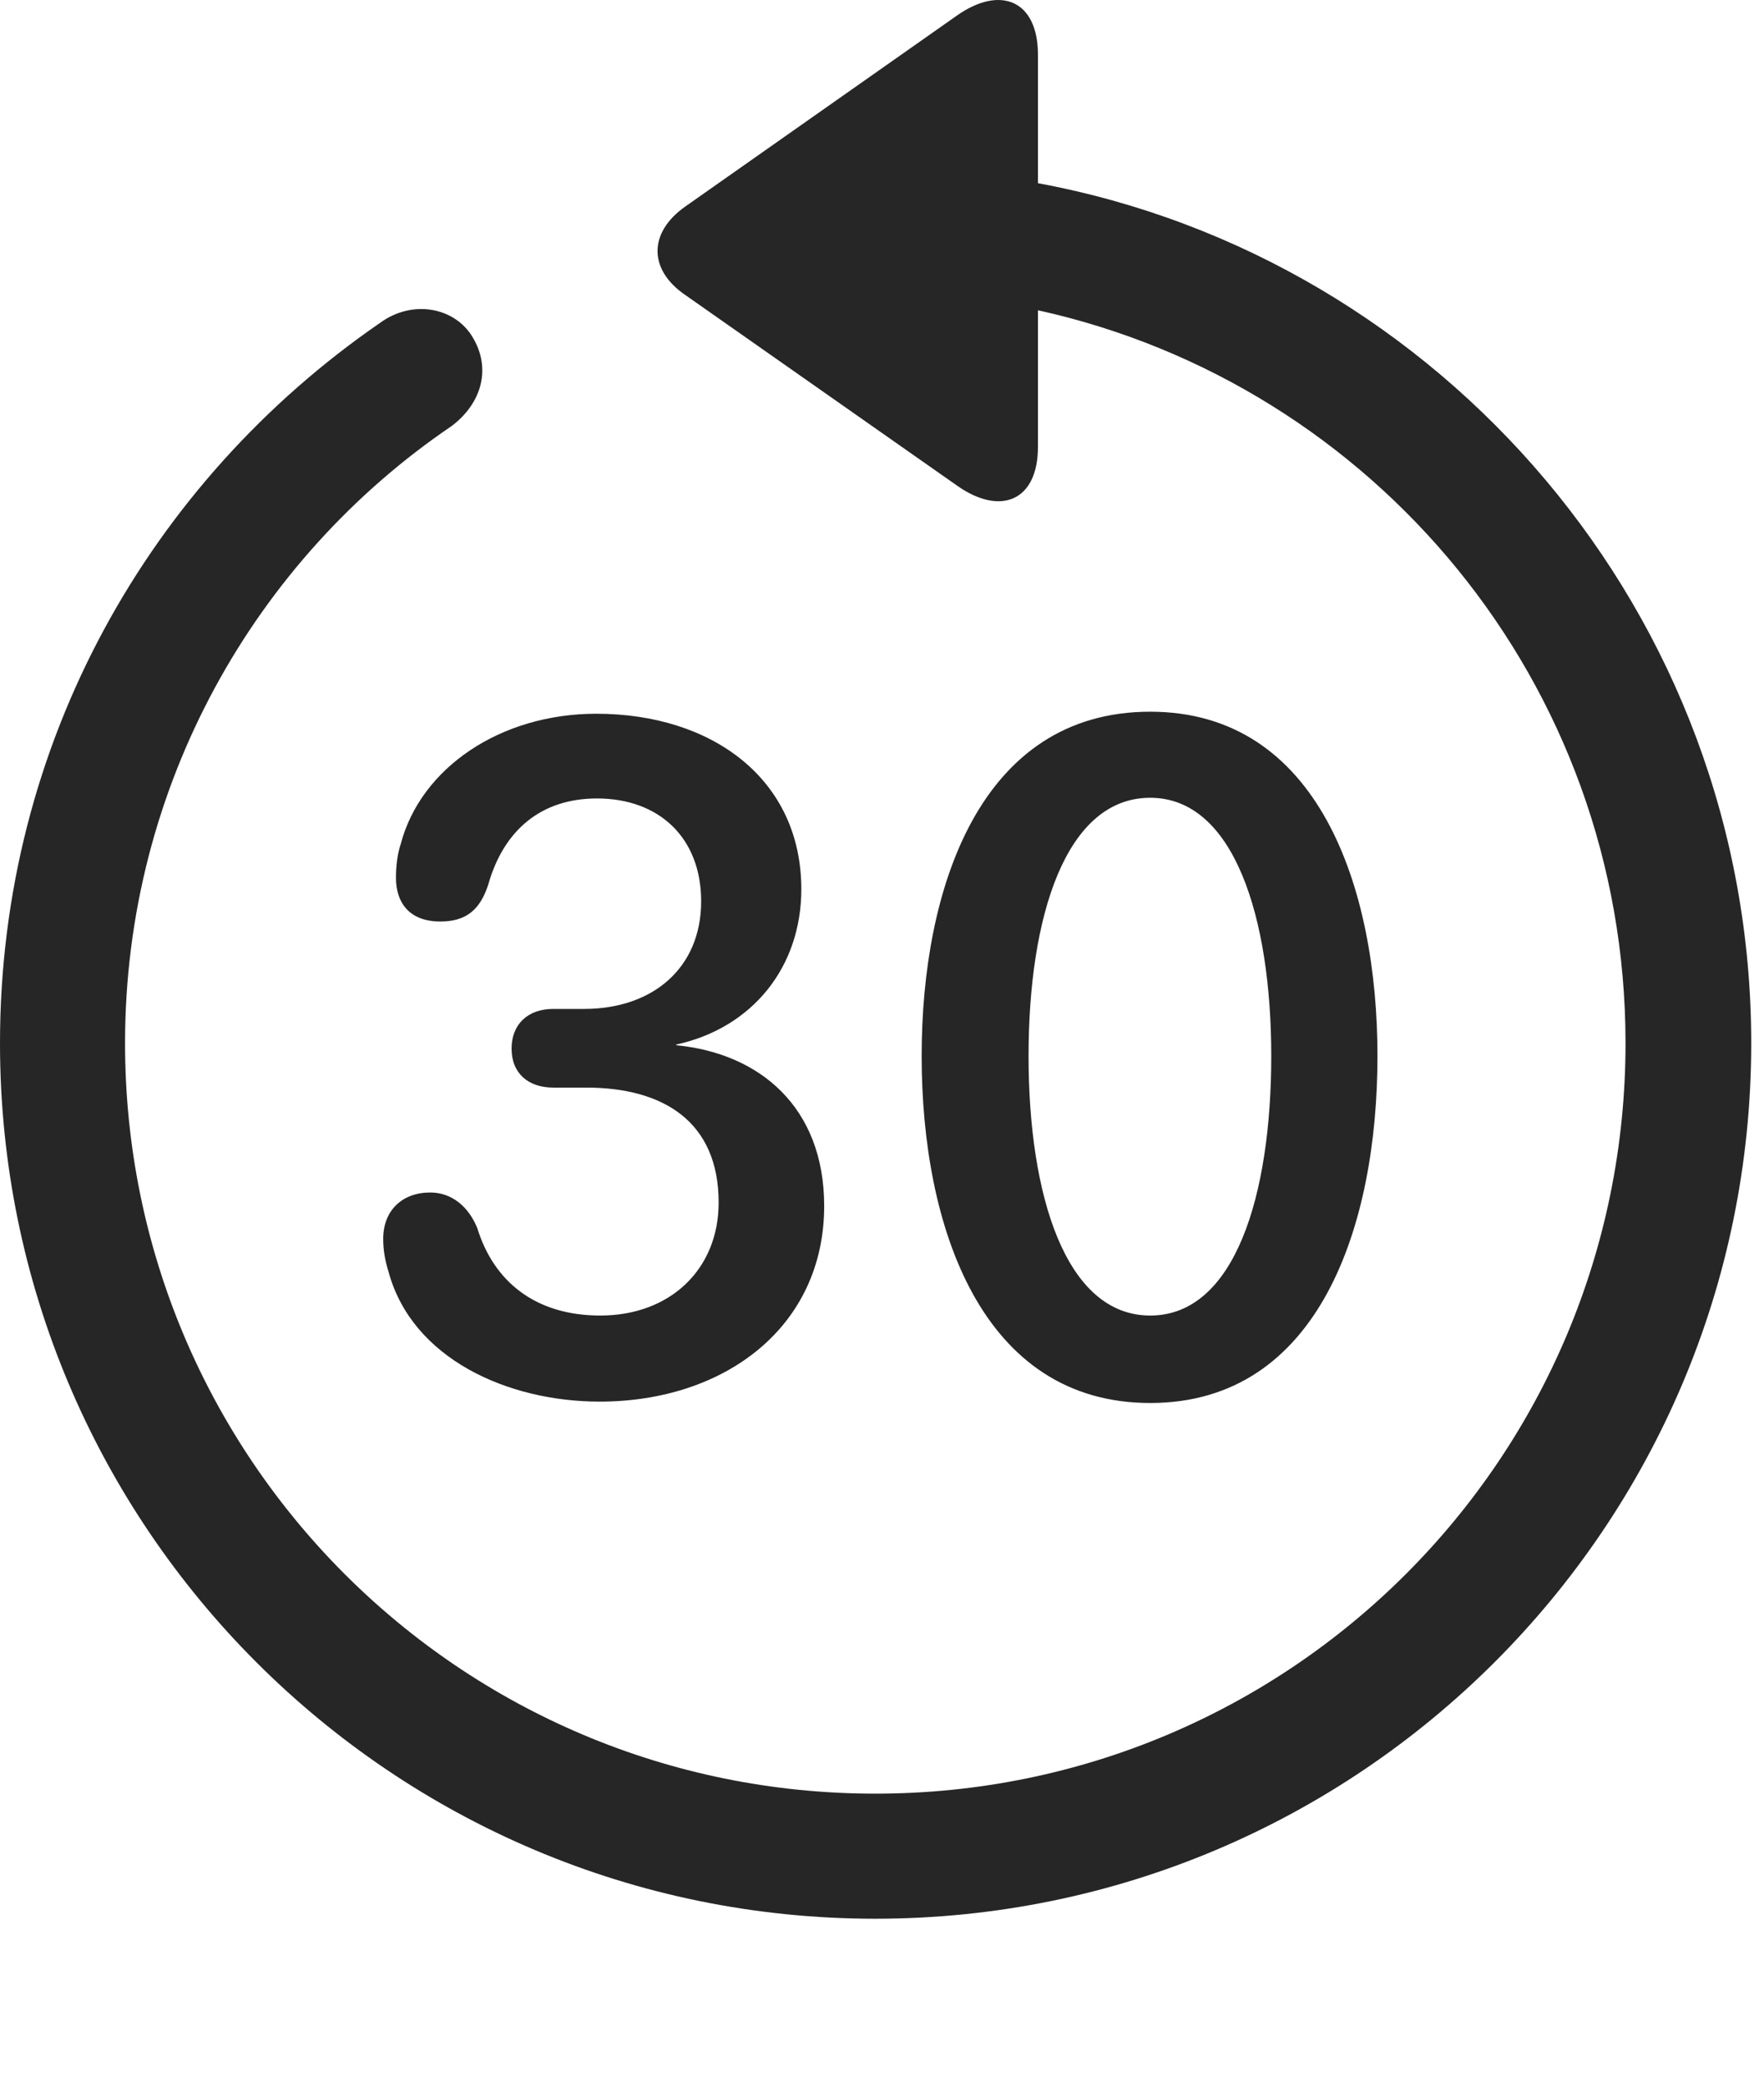 <?xml version="1.0" encoding="UTF-8"?>
<!--Generator: Apple Native CoreSVG 326-->
<!DOCTYPE svg
PUBLIC "-//W3C//DTD SVG 1.1//EN"
       "http://www.w3.org/Graphics/SVG/1.1/DTD/svg11.dtd">
<svg version="1.1" xmlns="http://www.w3.org/2000/svg" xmlns:xlink="http://www.w3.org/1999/xlink" viewBox="0 0 51.25 60.622">
 <g>
  <rect height="60.622" opacity="0" width="51.25" x="0" y="0"/>
  <path d="M25.43 55.731C39.473 55.731 50.879 44.344 50.879 30.301C50.879 17.84 41.875 7.489 30.156 5.321L30.156 1.59C30.156 0.008 29.062-0.441 27.793 0.458L19.902 6.004C18.828 6.766 18.848 7.84 19.902 8.563L27.812 14.11C29.062 14.989 30.156 14.559 30.156 12.977L30.156 9.012C39.902 11.161 47.227 19.832 47.227 30.301C47.227 42.352 37.48 52.098 25.43 52.098C13.379 52.098 3.633 42.352 3.633 30.301C3.633 22.821 7.422 16.239 13.125 12.372C14.004 11.707 14.277 10.692 13.73 9.793C13.223 8.934 11.992 8.68 11.035 9.383C4.375 13.973 0 21.571 0 30.301C0 44.344 11.387 55.731 25.43 55.731Z" fill="black" fill-opacity="0.85"/>
  <path d="M17.422 40.711C21.055 40.711 23.945 38.543 23.945 35.028C23.945 32.157 22.07 30.594 19.648 30.36L19.648 30.34C21.875 29.852 23.281 28.075 23.281 25.829C23.281 22.625 20.684 20.731 17.324 20.731C14.551 20.731 12.227 22.293 11.641 24.52C11.543 24.813 11.504 25.165 11.504 25.497C11.504 26.2 11.875 26.766 12.793 26.766C13.555 26.766 13.945 26.415 14.18 25.711C14.629 24.11 15.723 23.192 17.344 23.192C19.16 23.192 20.371 24.344 20.371 26.18C20.371 28.114 18.965 29.305 16.973 29.305L16.074 29.305C15.332 29.305 14.863 29.754 14.863 30.457C14.863 31.18 15.352 31.59 16.074 31.59L17.031 31.59C19.258 31.59 20.879 32.567 20.879 34.93C20.879 36.864 19.473 38.211 17.441 38.211C15.527 38.211 14.336 37.196 13.867 35.672C13.613 35.047 13.125 34.637 12.5 34.637C11.68 34.637 11.133 35.164 11.133 35.985C11.133 36.317 11.191 36.629 11.289 36.942C11.973 39.461 14.746 40.711 17.422 40.711ZM33.418 40.751C38.34 40.751 40.02 35.575 40.02 30.672C40.02 25.77 38.301 20.672 33.418 20.672C28.457 20.672 26.777 25.829 26.777 30.672C26.777 35.633 28.516 40.751 33.418 40.751ZM33.418 38.211C30.957 38.211 29.883 34.715 29.883 30.672C29.883 26.629 30.957 23.172 33.418 23.172C35.859 23.172 36.934 26.668 36.934 30.672C36.934 34.715 35.879 38.211 33.418 38.211Z" fill="black" fill-opacity="0.85"/>
 </g>
</svg>
